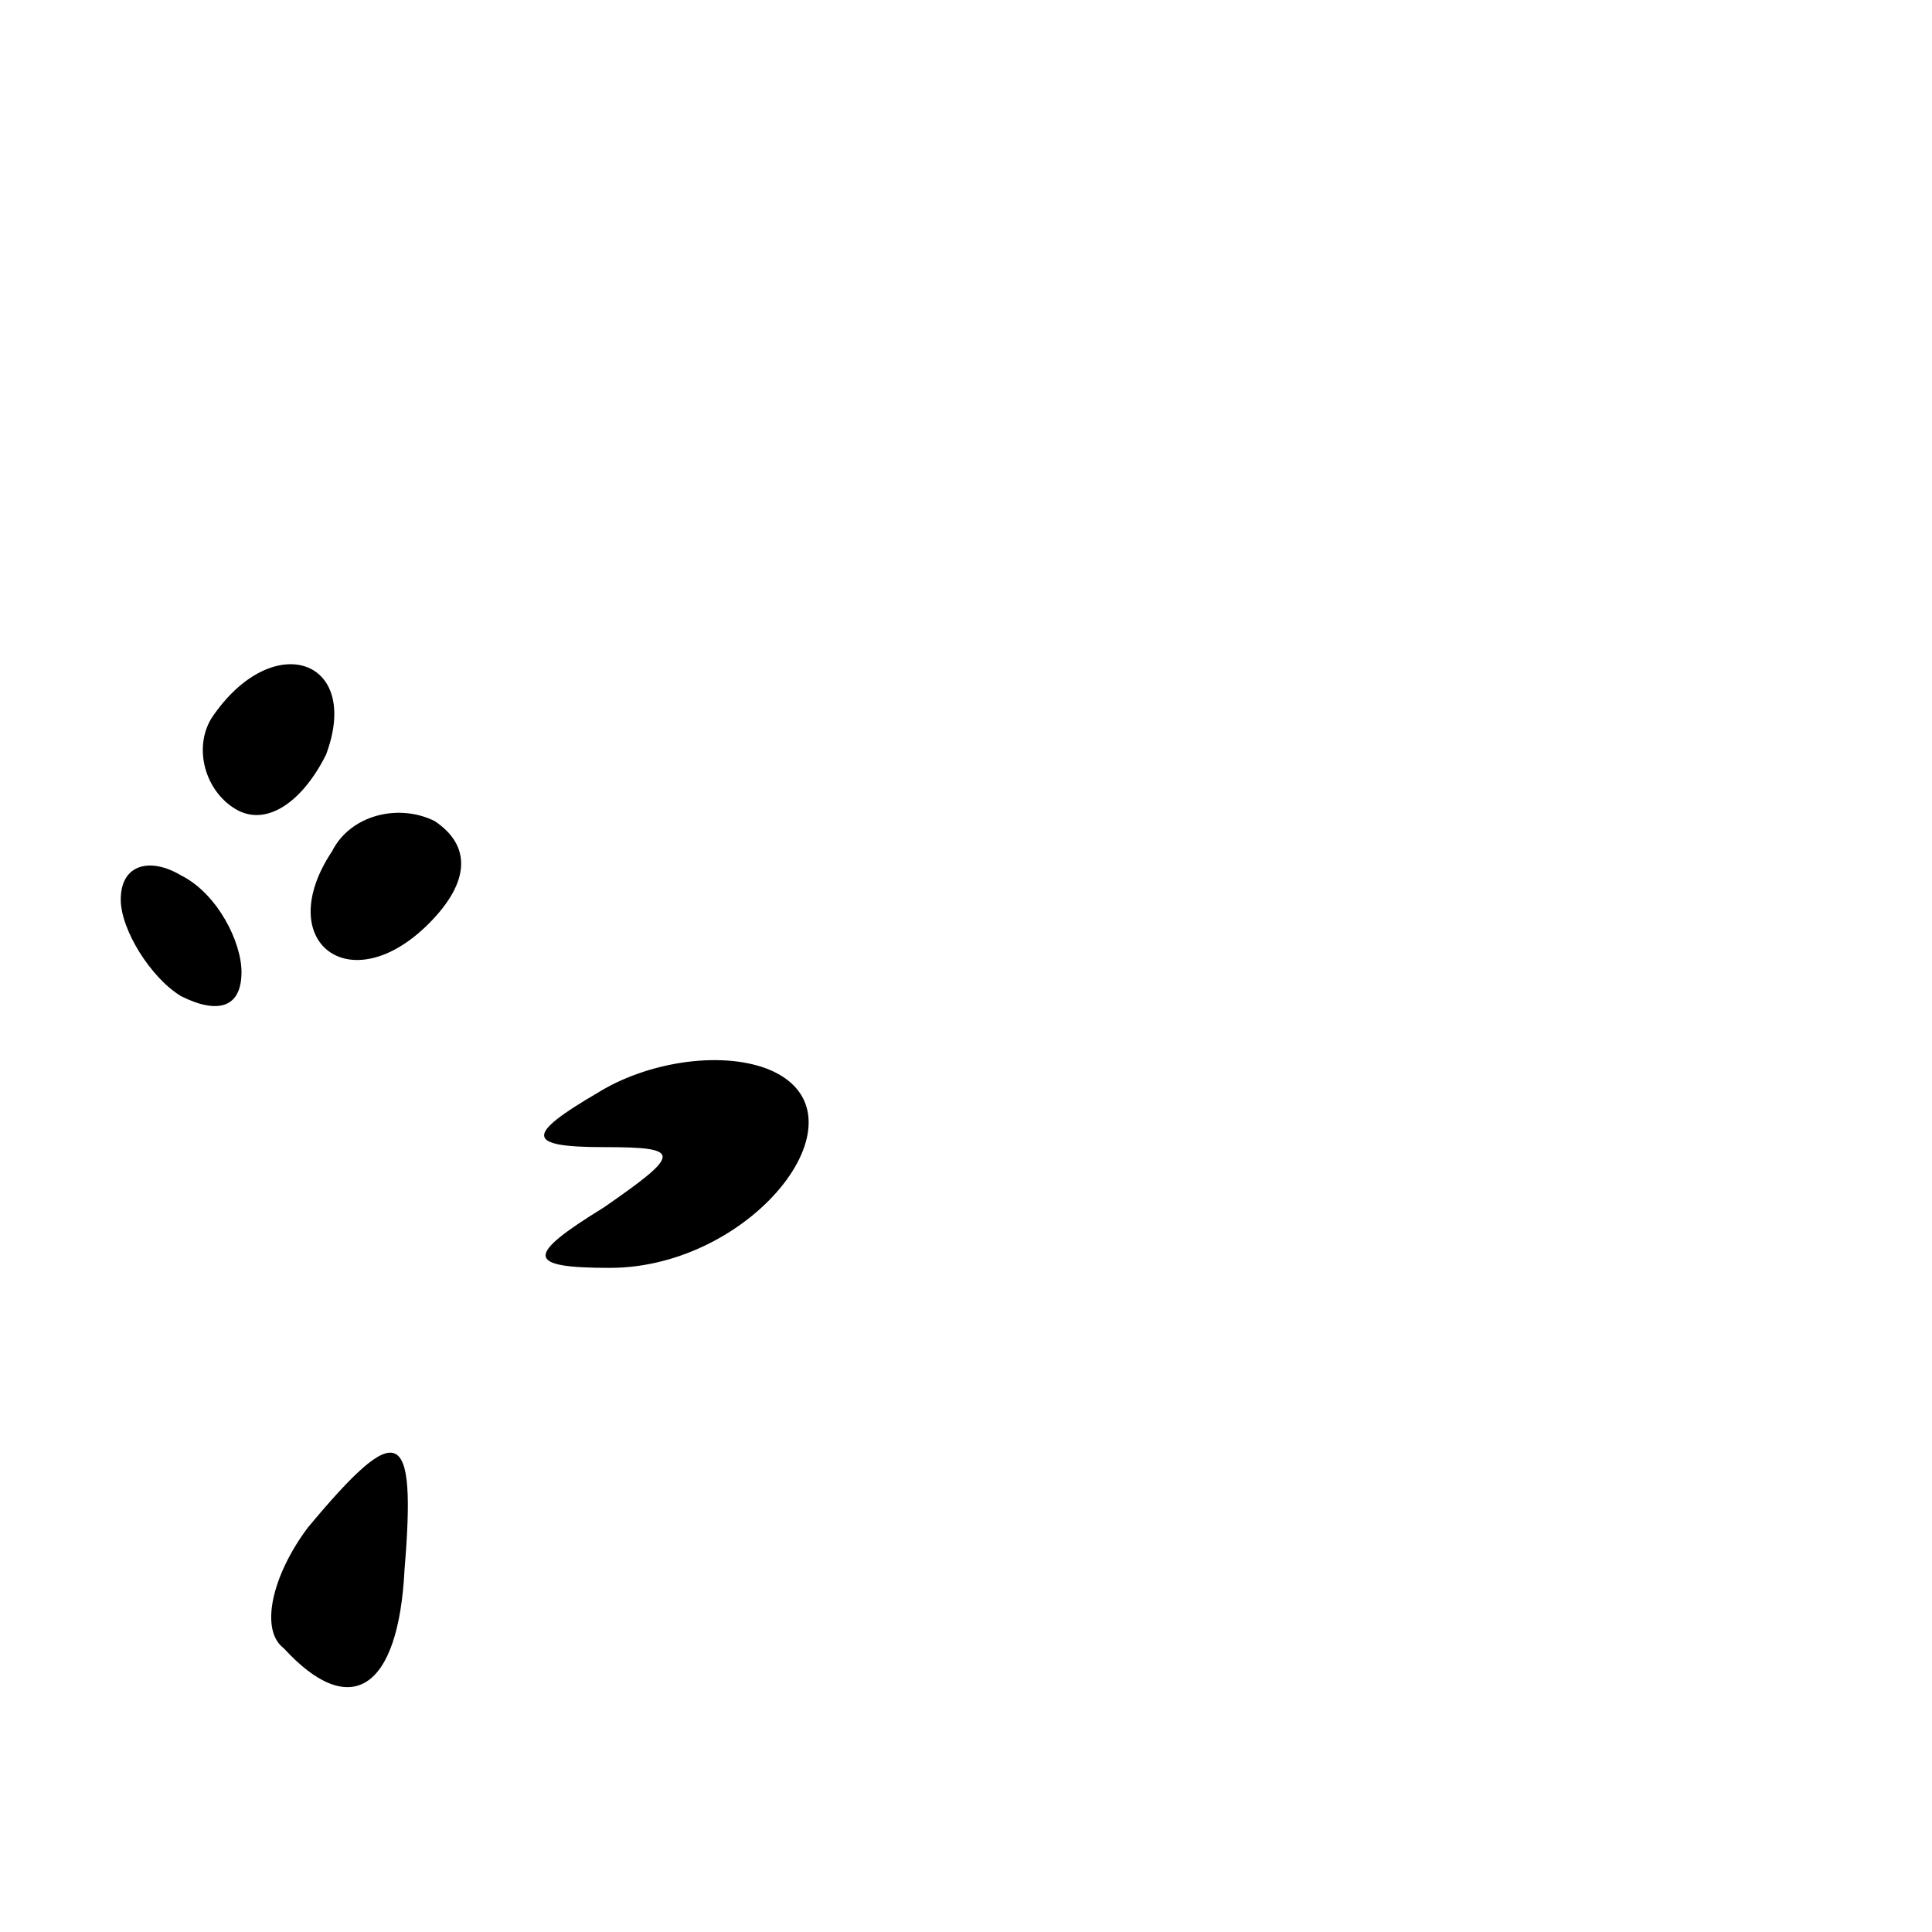<?xml version="1.0" standalone="no"?>
<!DOCTYPE svg PUBLIC "-//W3C//DTD SVG 20010904//EN"
 "http://www.w3.org/TR/2001/REC-SVG-20010904/DTD/svg10.dtd">
<svg version="1.0" xmlns="http://www.w3.org/2000/svg"
 width="32pt" height="32pt" viewBox="0 0 32 32"
 preserveAspectRatio="xMidYMid meet">
<g transform="translate(0,32) scale(0.1,-0.1)"
fill="#000000" stroke="none">
<path fill="#000000" stroke="none" d="M35 201 c-3 -5 -1 -12 4 -15 5 -3 11 1
15 9 6 16 -9 21 -19 6z"/>
<path fill="#000000" stroke="none" d="M55 179 c-10 -15 3 -25 16 -12 7 7 7
13 1 17 -6 3 -14 1 -17 -5z"/>
<path fill="#000000" stroke="none" d="M20 171 c0 -5 5 -13 10 -16 6 -3 10 -2
10 4 0 5 -4 13 -10 16 -5 3 -10 2 -10 -4z"/>
<path fill="#000000" stroke="none" d="M99 139 c-12 -7 -12 -9 1 -9 13 0 13
-1 0 -10 -13 -8 -13 -10 1 -10 24 0 44 26 26 33 -8 3 -20 1 -28 -4z"/>
<path fill="#000000" stroke="none" d="M51 67 c-6 -8 -8 -17 -4 -20 11 -12 19
-7 20 13 2 24 -1 25 -16 7z"/>
</g>
</svg>
